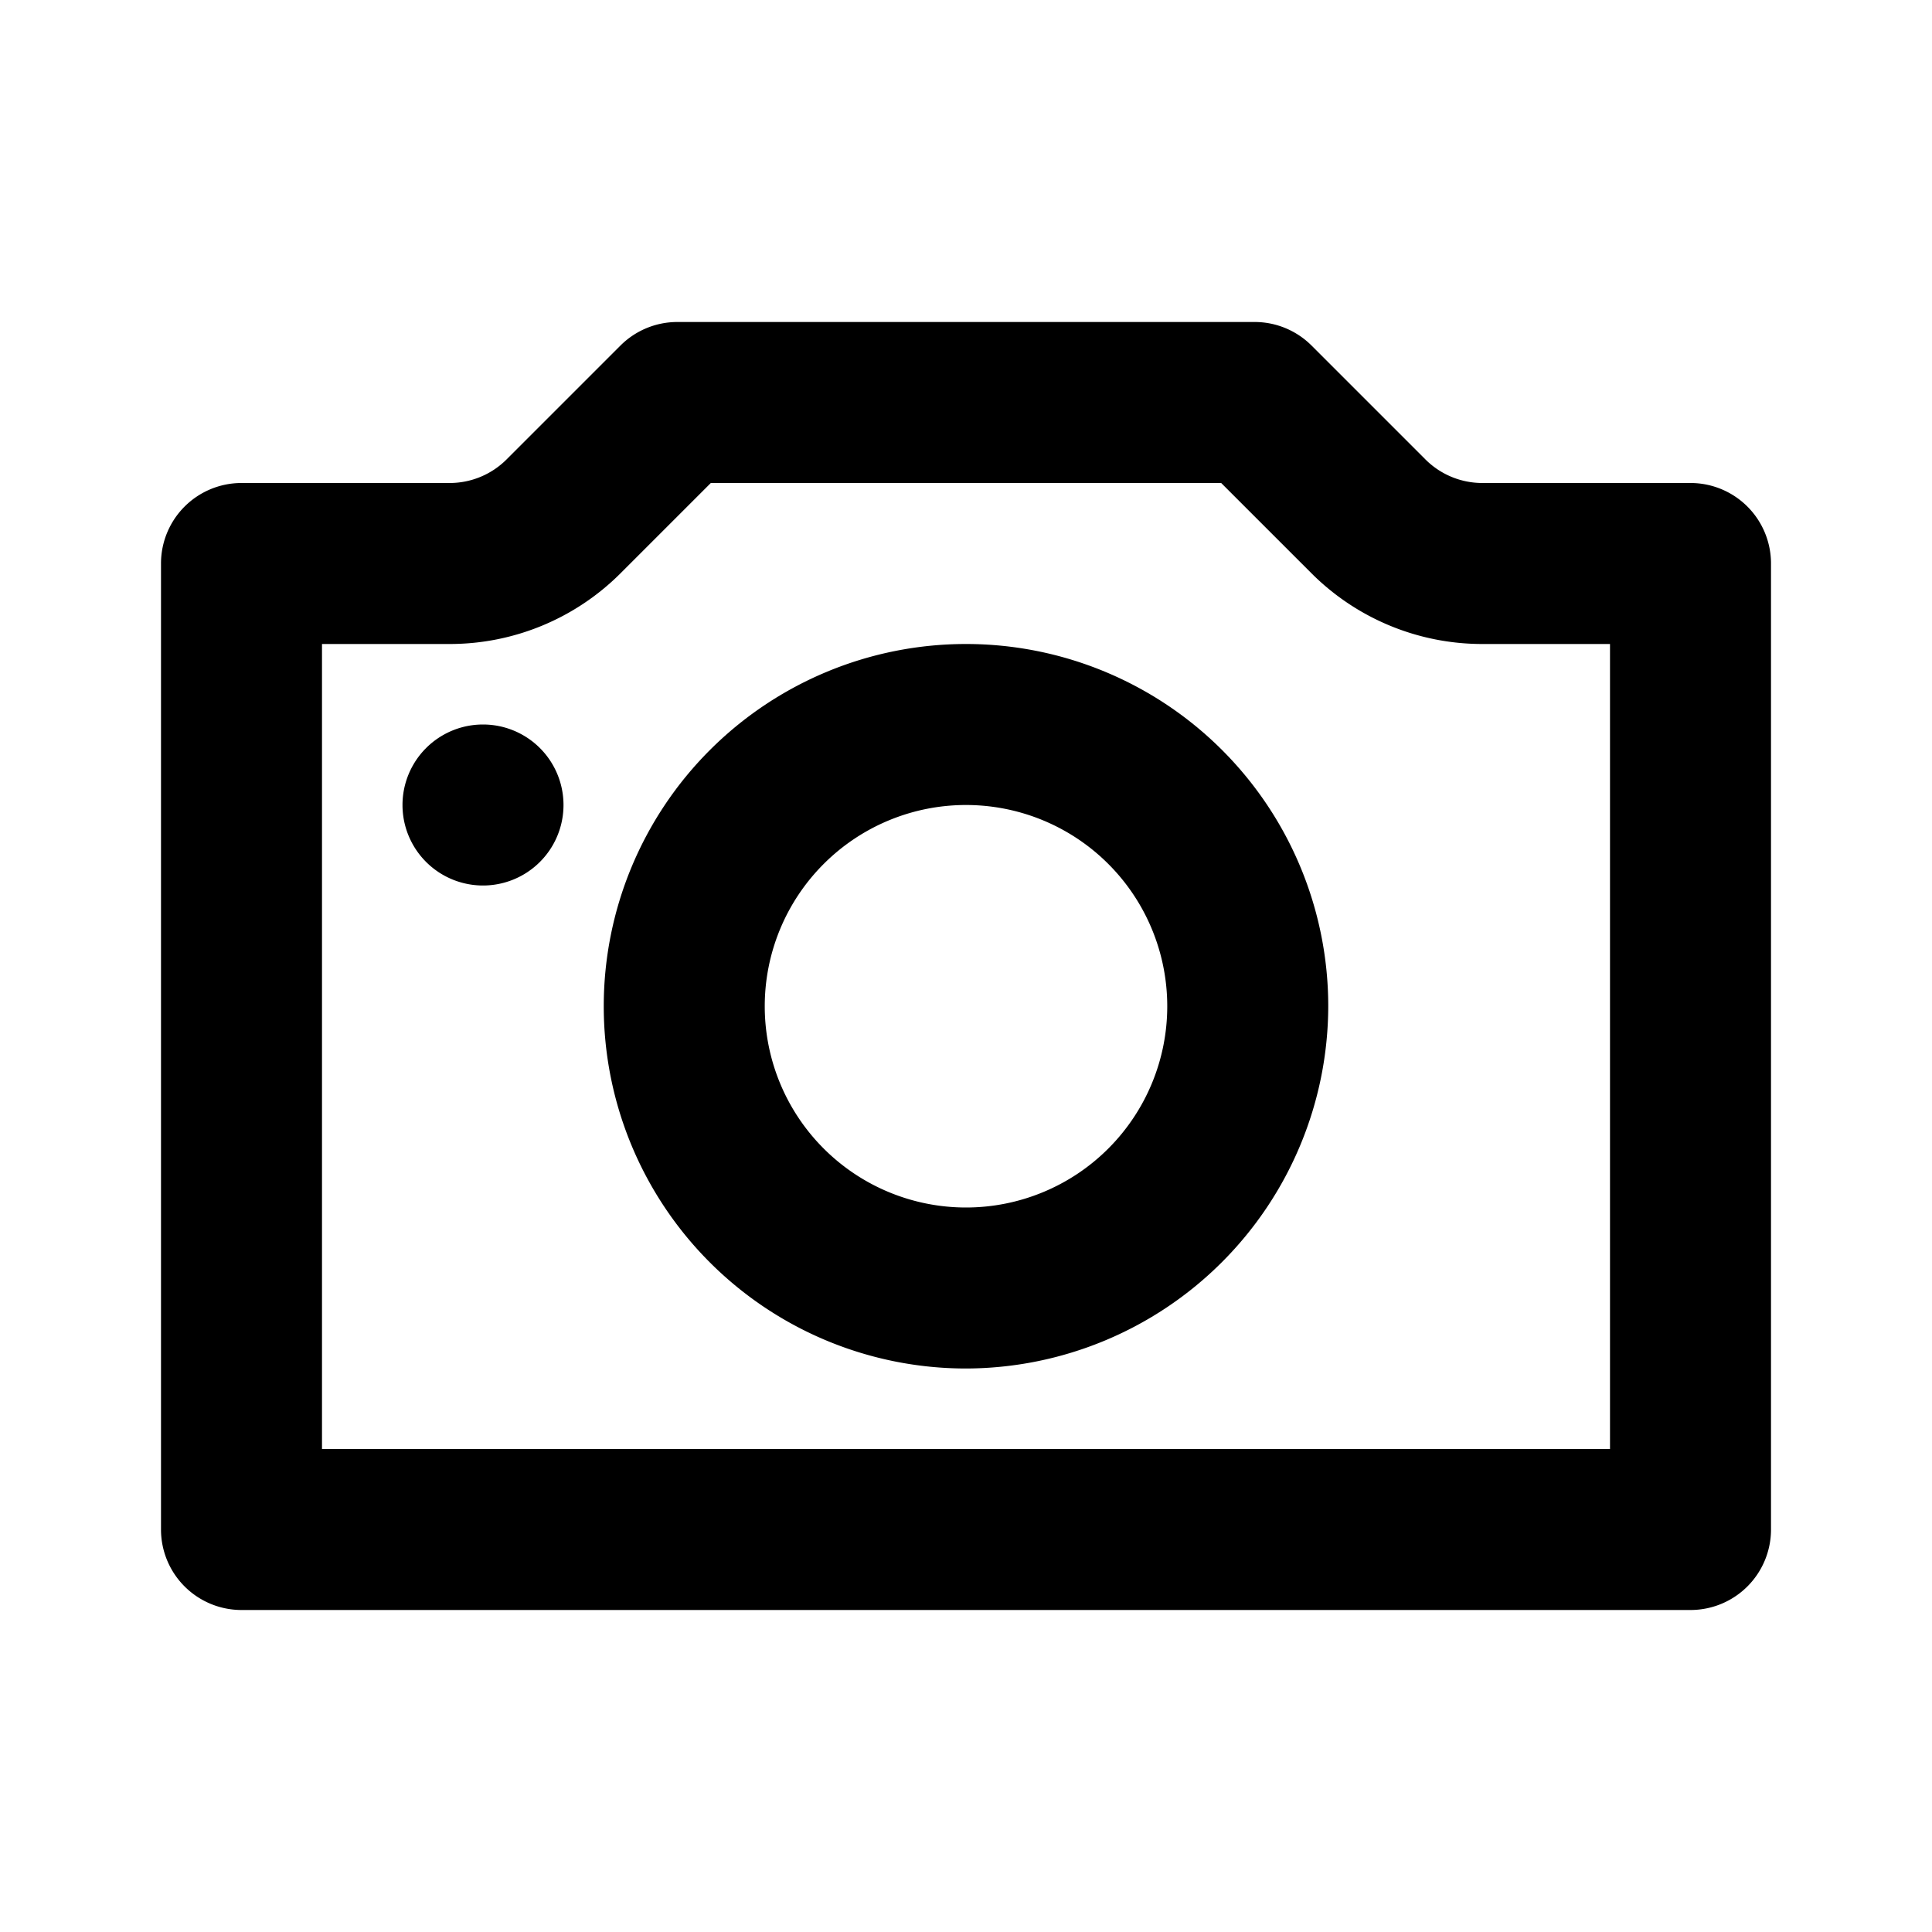<svg xmlns="http://www.w3.org/2000/svg" viewBox="0 0 24 24" aria-hidden="true"><path d="M12 17a4.5 4.5 0 114.5-4.5A4.51 4.51 0 0112 17zm0-7a2.5 2.5 0 102.5 2.5A2.5 2.5 0 0012 10z"/><path d="M15.17 6l1.12 1.12a3 3 0 002.12.88H20v10H4V8h1.59a3 3 0 002.12-.88L8.83 6h6.34m.42-2H8.41a1 1 0 00-.7.29L6.29 5.71a1 1 0 01-.7.29H3a1 1 0 00-1 1v12a1 1 0 001 1h18a1 1 0 001-1V7a1 1 0 00-1-1h-2.59a1 1 0 01-.7-.29l-1.42-1.42a1 1 0 00-.7-.29z"/><path d="M6 11a1 1 0 110-2 1 1 0 010 2z"/></svg>